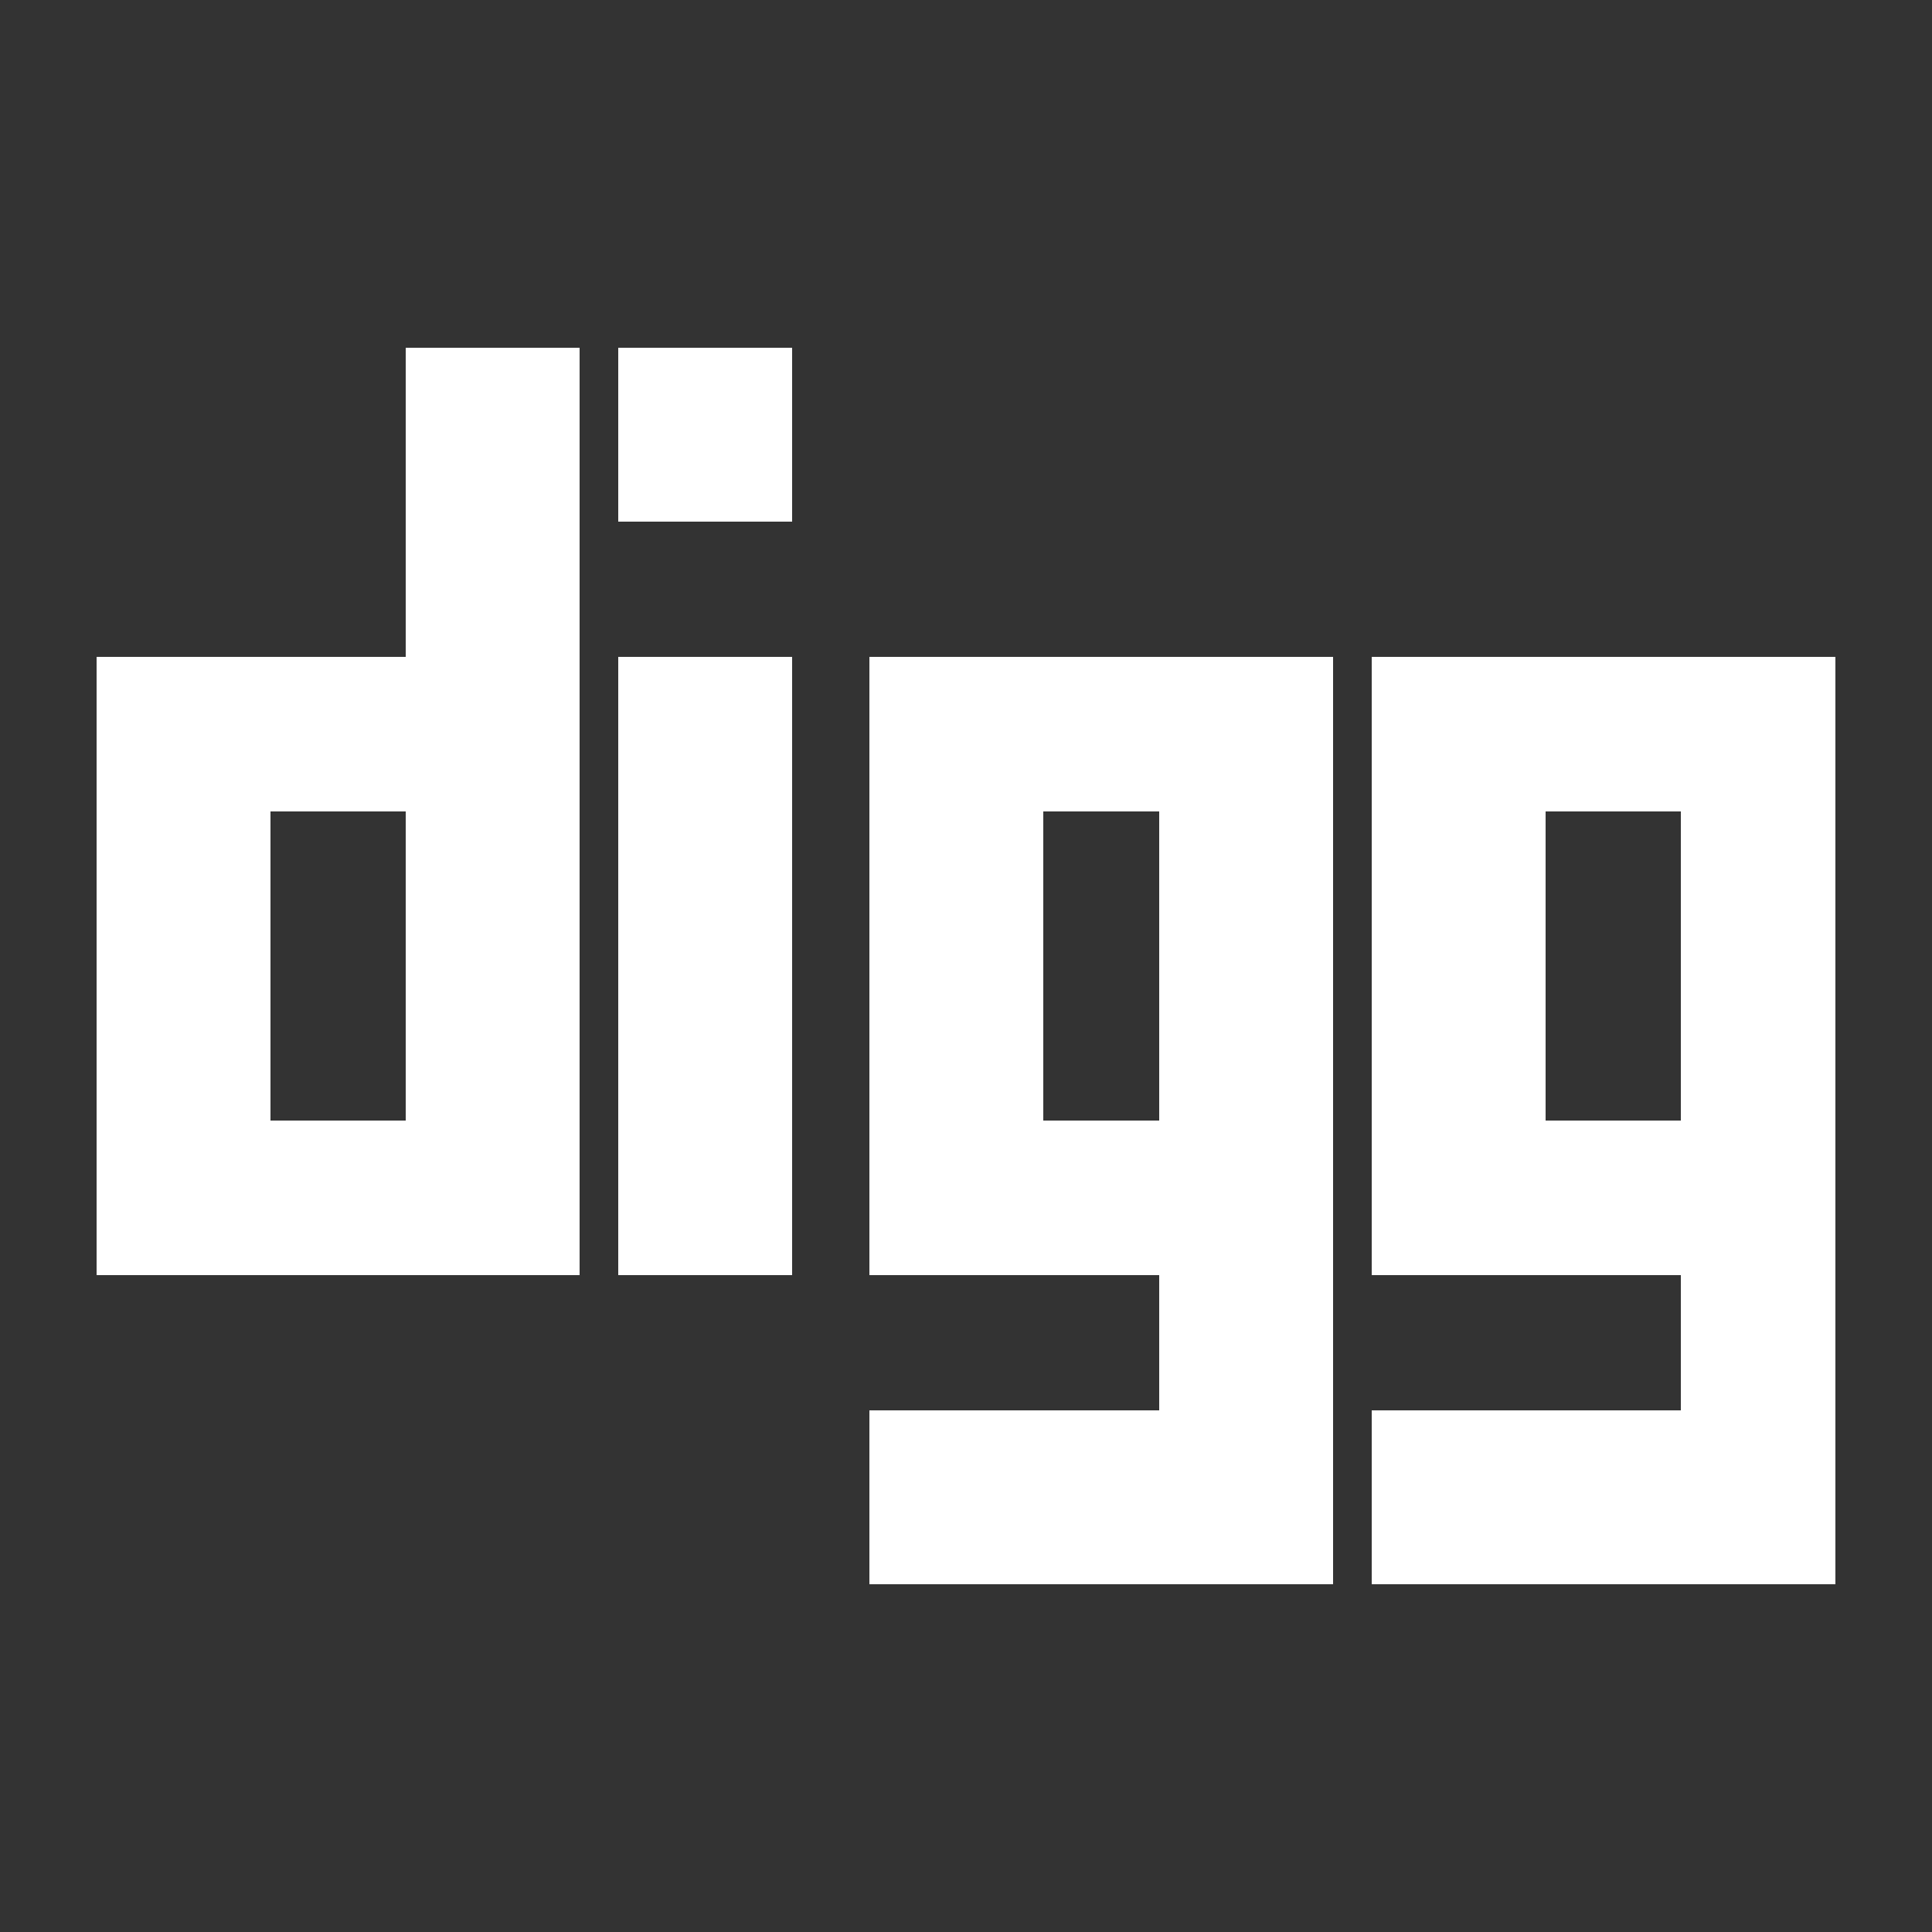 <?xml version="1.0" encoding="iso-8859-1"?>
<!DOCTYPE svg PUBLIC "-//W3C//DTD SVG 1.1//EN" "http://www.w3.org/Graphics/SVG/1.1/DTD/svg11.dtd">
<svg version="1.1" id="Icons" xmlns="http://www.w3.org/2000/svg" xmlns:xlink="http://www.w3.org/1999/xlink" x="0px" y="0px"
	 width="100%" height="100%" viewBox="0 0 100 100" style="enable-background:new 0 0 100 100;" xml:space="preserve">
<rect x="0" y="0" width="100" height="100" fill="#333333" stroke="none"/>
<path id="Digg" style="fill-rule:evenodd;clip-rule:evenodd;" fill="#FFFFFF" d="M21,18v16H5v0.68v7.545v15.381l0,0V66l0,0l0,0h9.373l0,0h6.338l0,0
	H30V42.395v-8.874V18H21z M14,58V42h7v16H14z M32,34h9v32h-9V34z M32,18h9v9h-9V18z M69,34L69,34H45v8.395l0,0V66h15v7H45v9h15.007
	H69V66.374v-9.059V34L69,34z M54,58V42h6v16H54z M95,34H71l0,0l0,0v23.605V66h16v7H71v9h15.744H95v-9.594v-5.927v-8.874V42.395l0,0
	V34z M87,58h-7V42h7V58z"/>
</svg>
